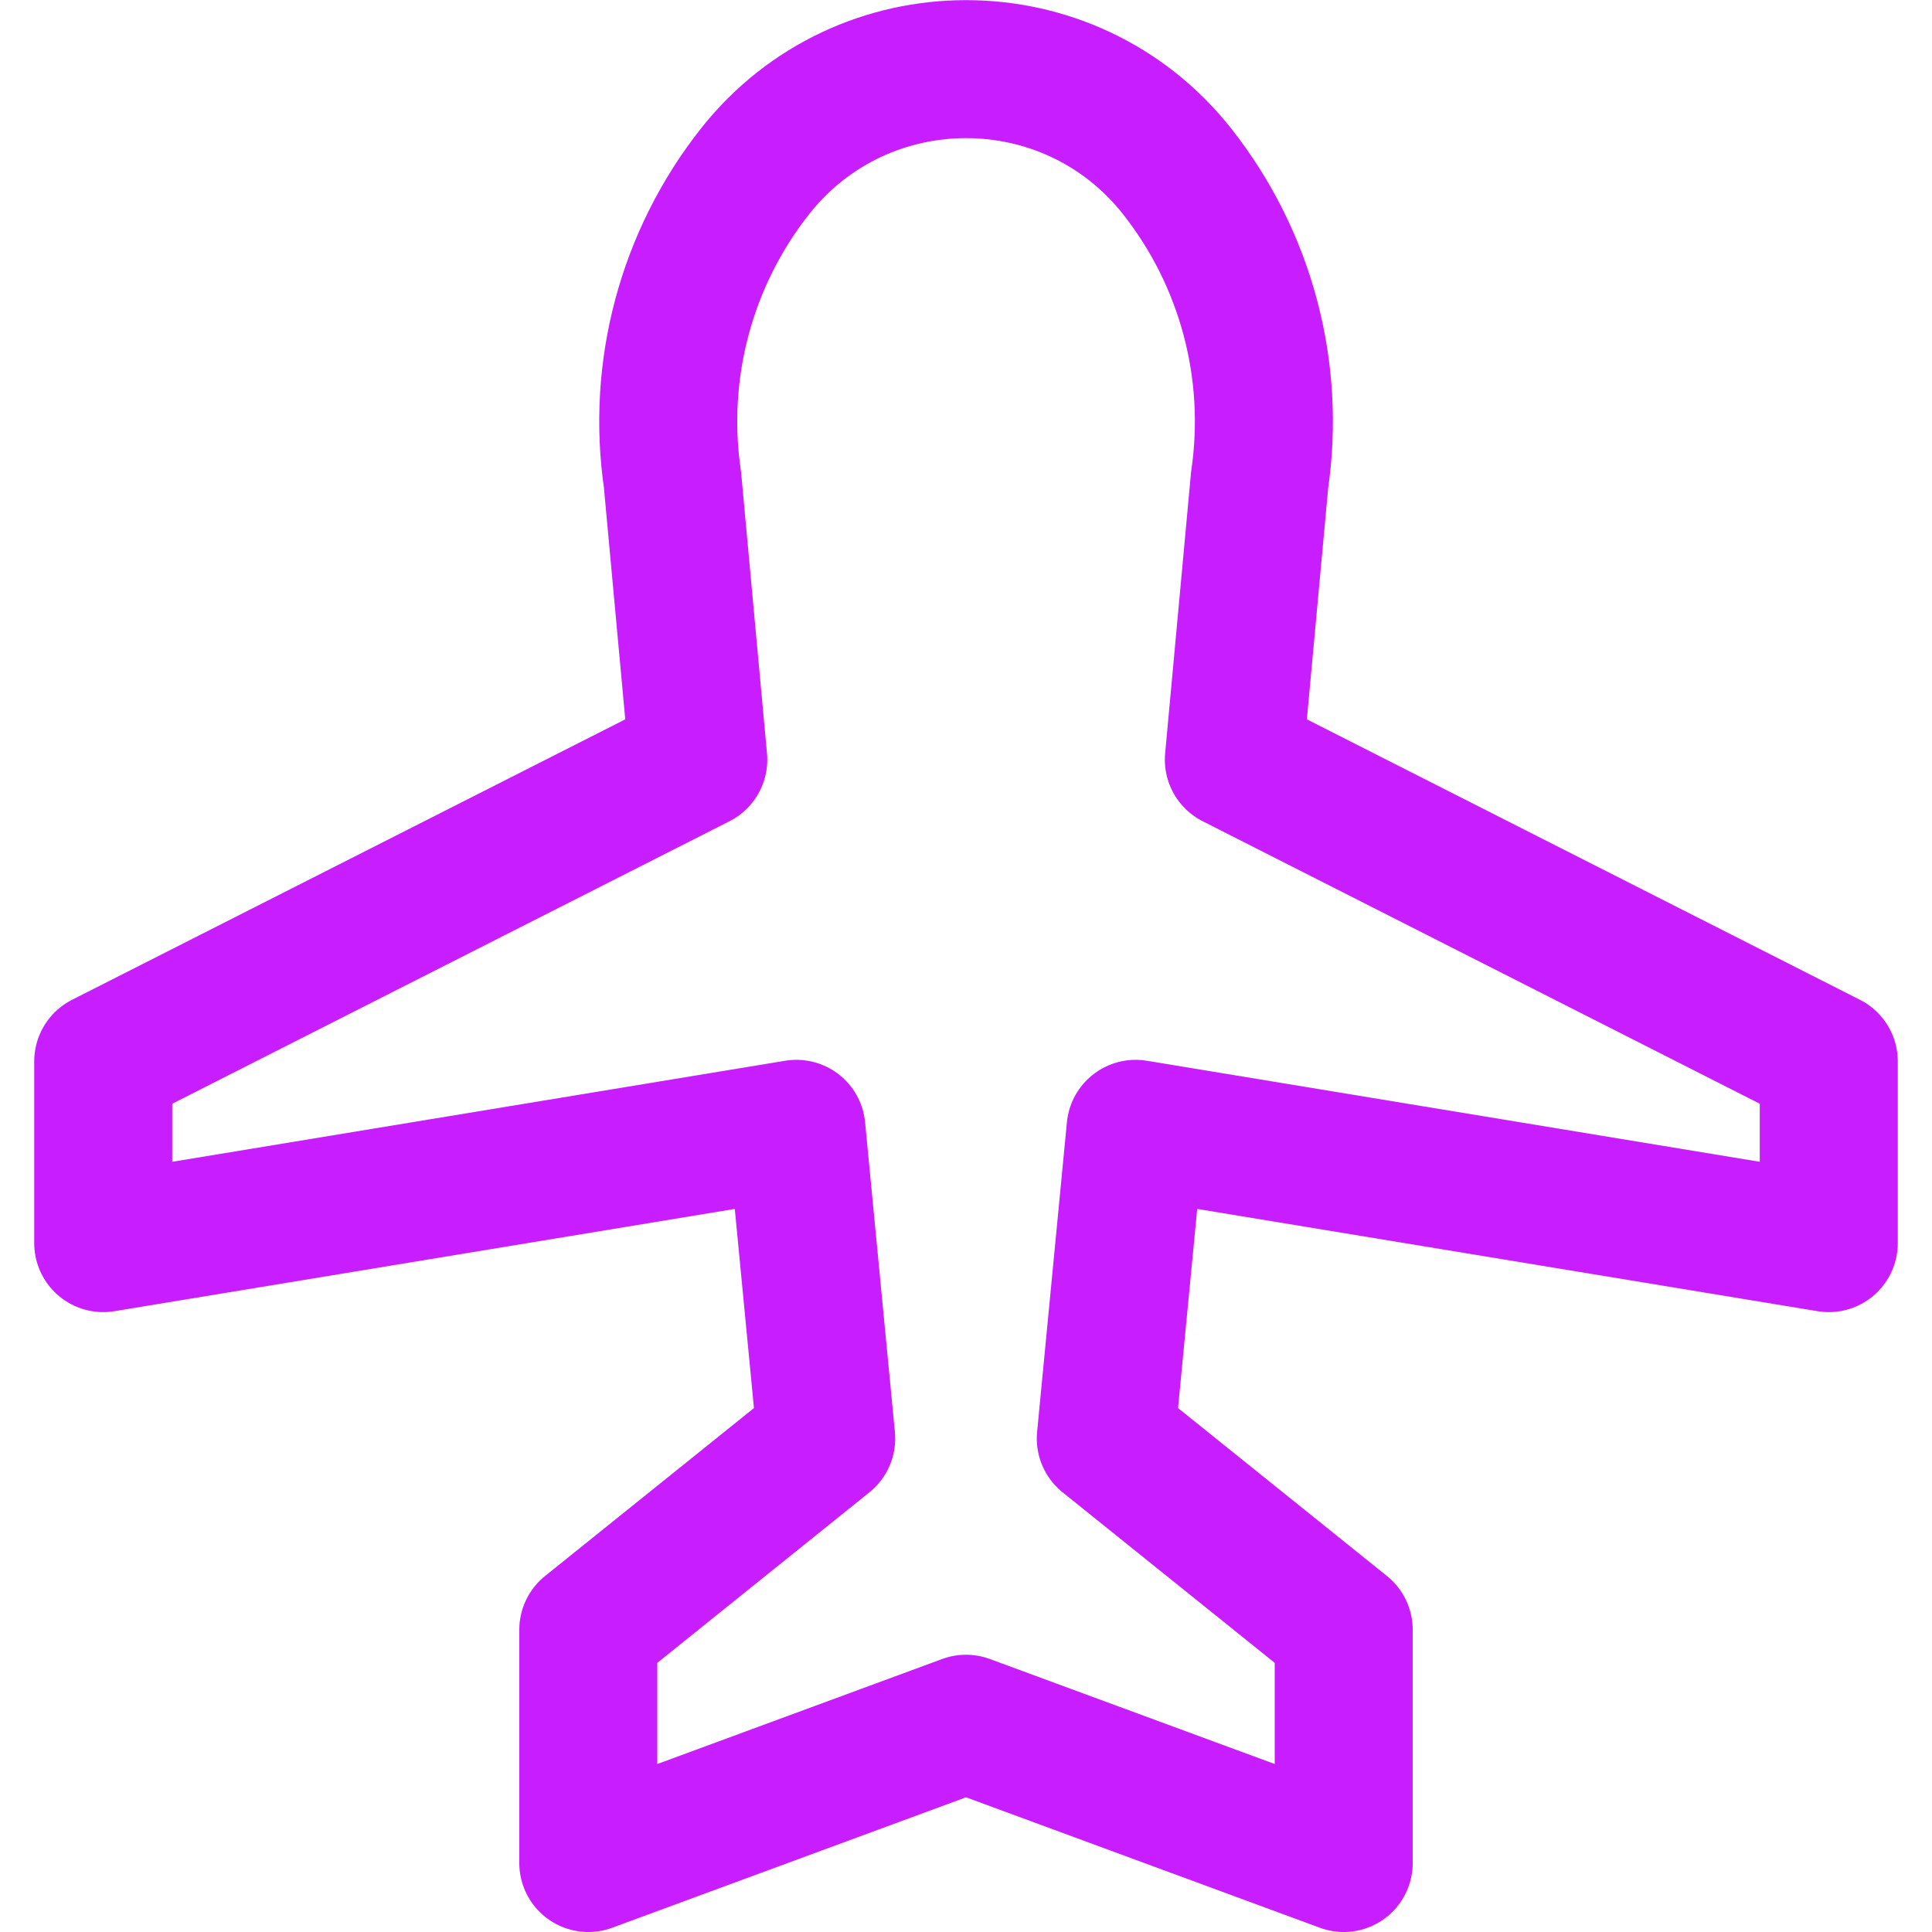 <svg xmlns="http://www.w3.org/2000/svg" fill="none" viewBox="0 0 14 14" id="Airplane-Enabled--Streamline-Core-Neon">
  <desc>
    Airplane Enabled Streamline Icon: https://streamlinehq.com
  </desc>
  <g id="airplane-enabled--server-plane-airplane-enabled-on-wireless-mode-internet-network">
    <path id="Vector 1959" stroke="#c71dff" stroke-linecap="round" stroke-linejoin="round" d="m5.06 5.505 -0.187 -2.029c-0.116 -0.795 0.1 -1.603 0.598 -2.234 0.78 -0.988 2.279 -0.988 3.059 0 0.498 0.631 0.714 1.439 0.598 2.234l-0.187 2.029 4.311 2.186v1.317l-5.023 -0.828 -0.216 2.244L9.737 11.81v1.69l-2.737 -1.009L4.263 13.5v-1.69l1.724 -1.386 -0.216 -2.244 -5.023 0.828V7.691L5.06 5.505Z" stroke-width="1"></path>
  </g>
</svg>
